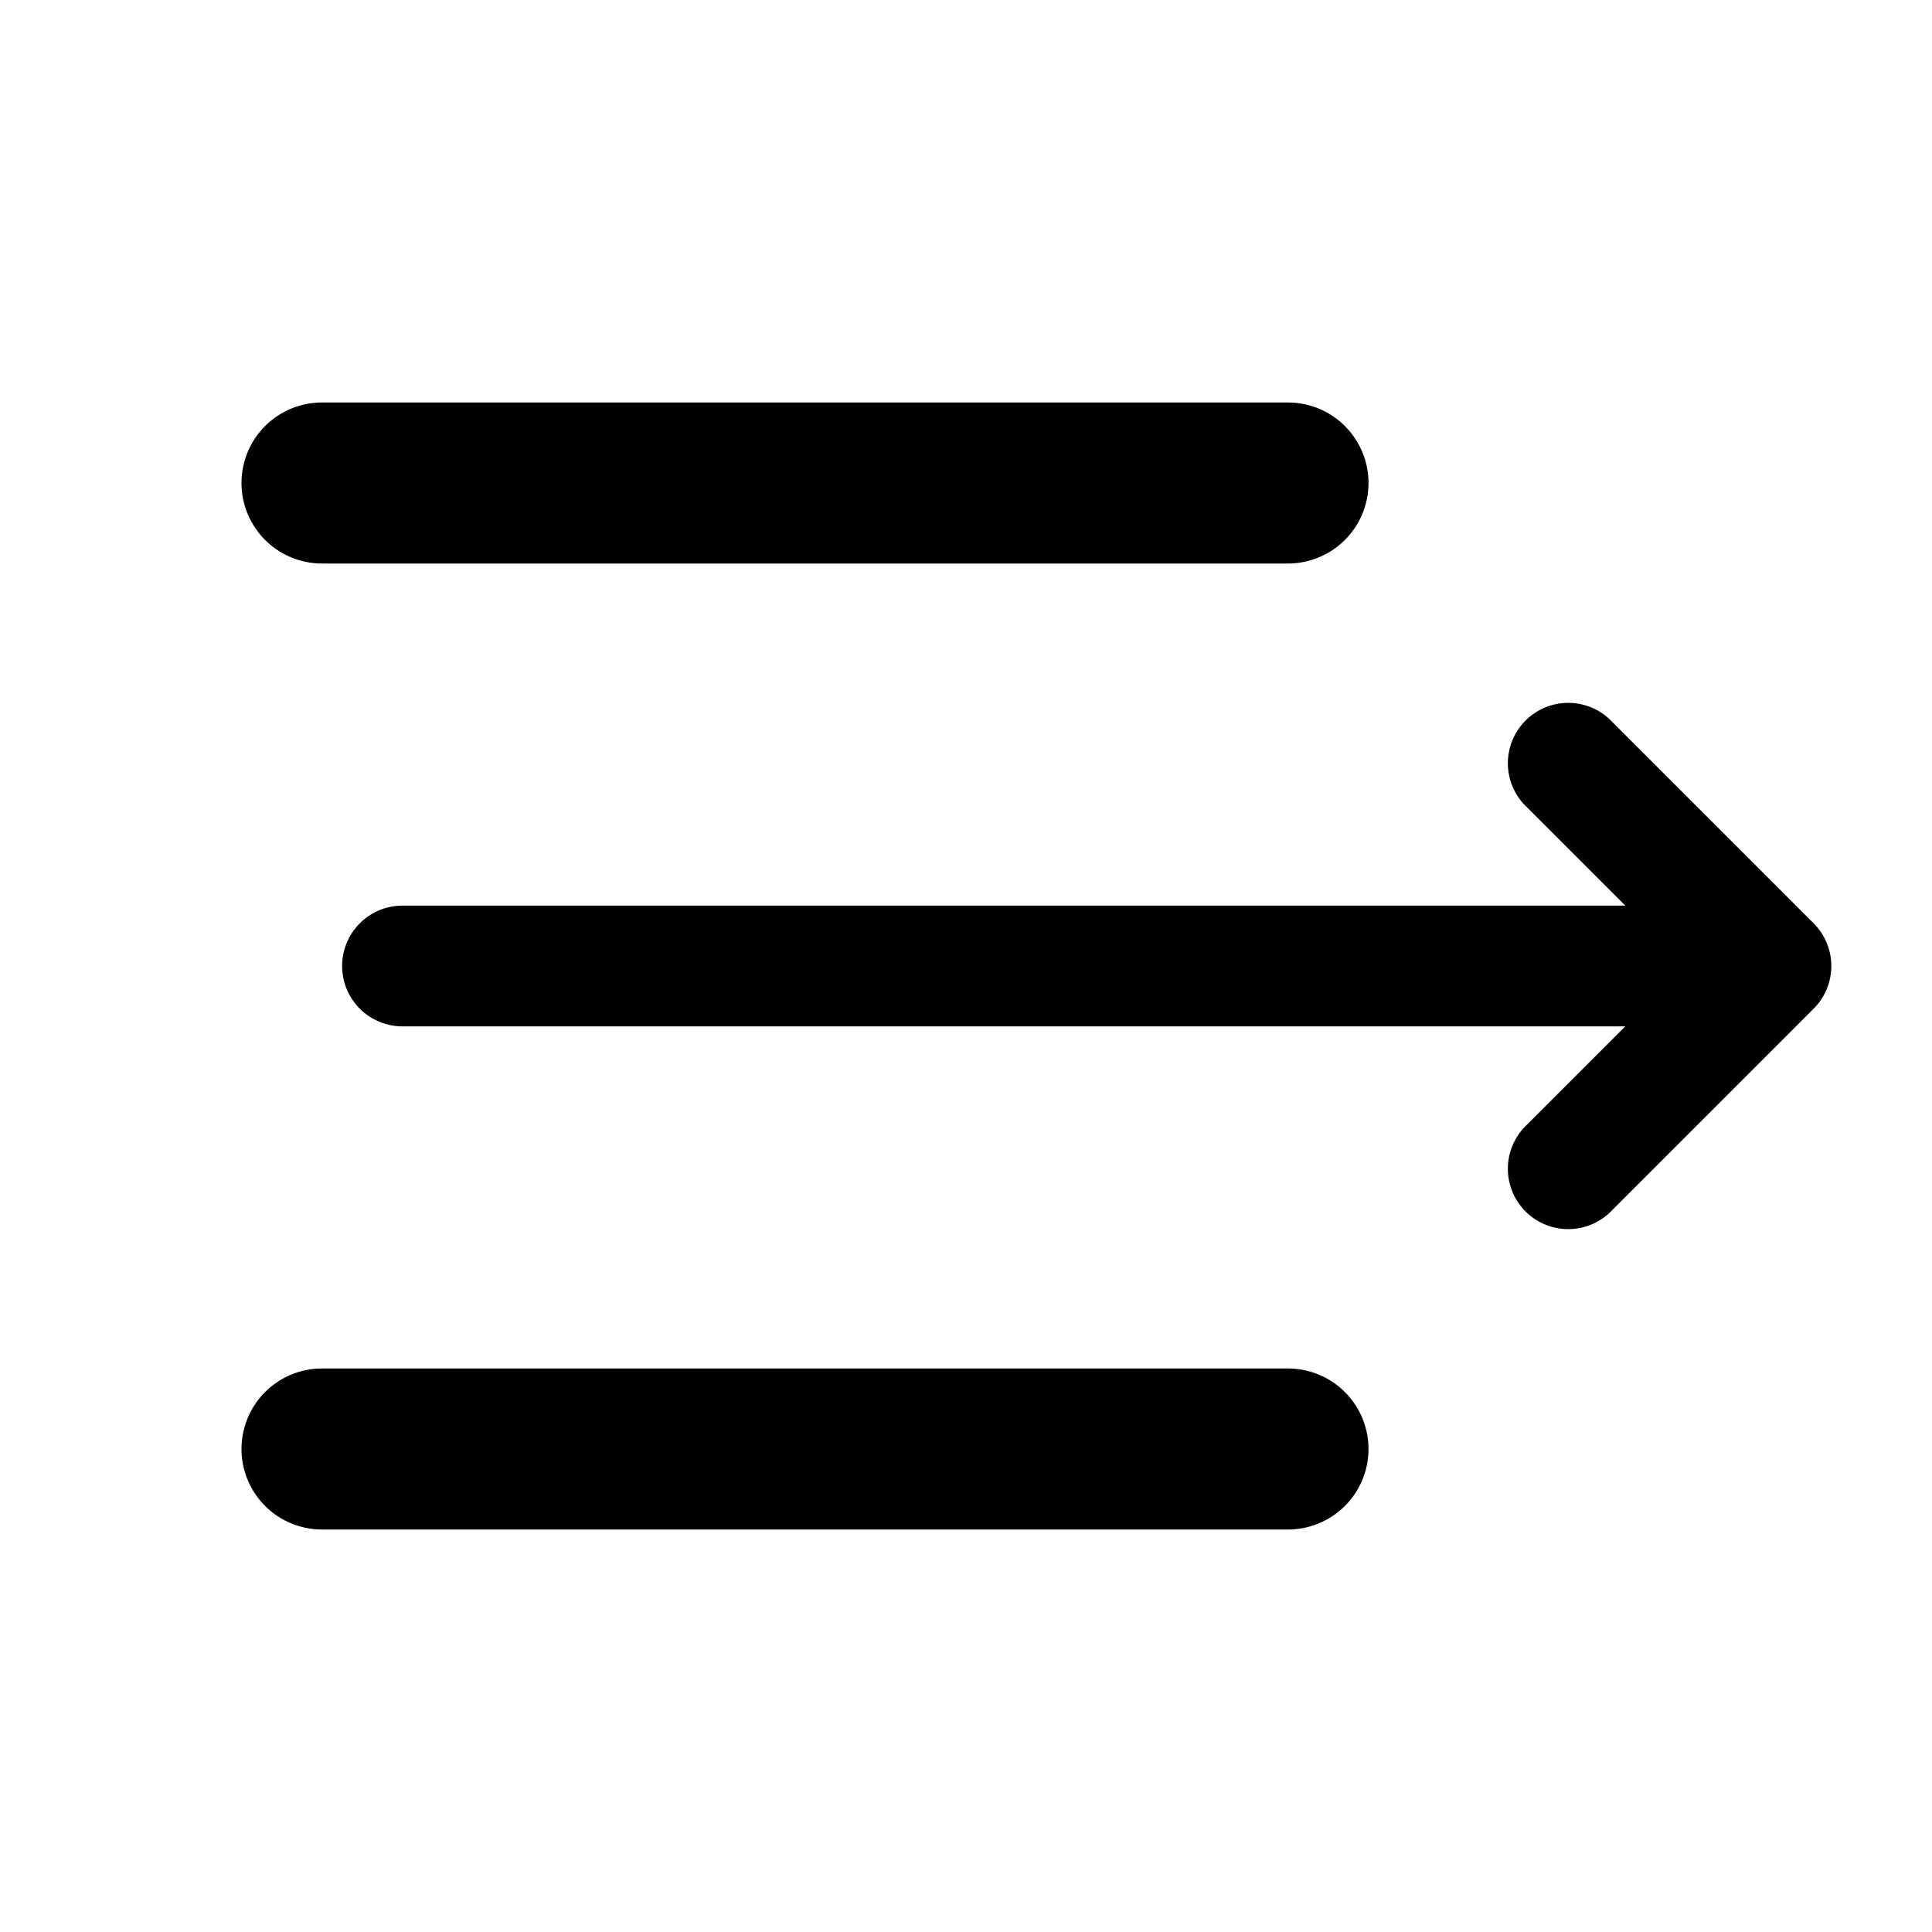 <svg xmlns="http://www.w3.org/2000/svg" xmlns:xlink="http://www.w3.org/1999/xlink" width="24" height="24" viewBox="0 0 24 24"><path fill="currentColor" d="M3 6a1 1 0 0 1 1-1h12a1 1 0 1 1 0 2H4a1 1 0 0 1-1-1m1.25 6a.75.75 0 0 1 .75-.75h15.19l-1.22-1.22a.75.75 0 1 1 1.06-1.06l2.5 2.5a.75.75 0 0 1 0 1.06l-2.5 2.5a.75.75 0 1 1-1.06-1.06l1.22-1.22H5a.75.75 0 0 1-.75-.75M4 17a1 1 0 1 0 0 2h12a1 1 0 1 0 0-2z"/></svg>